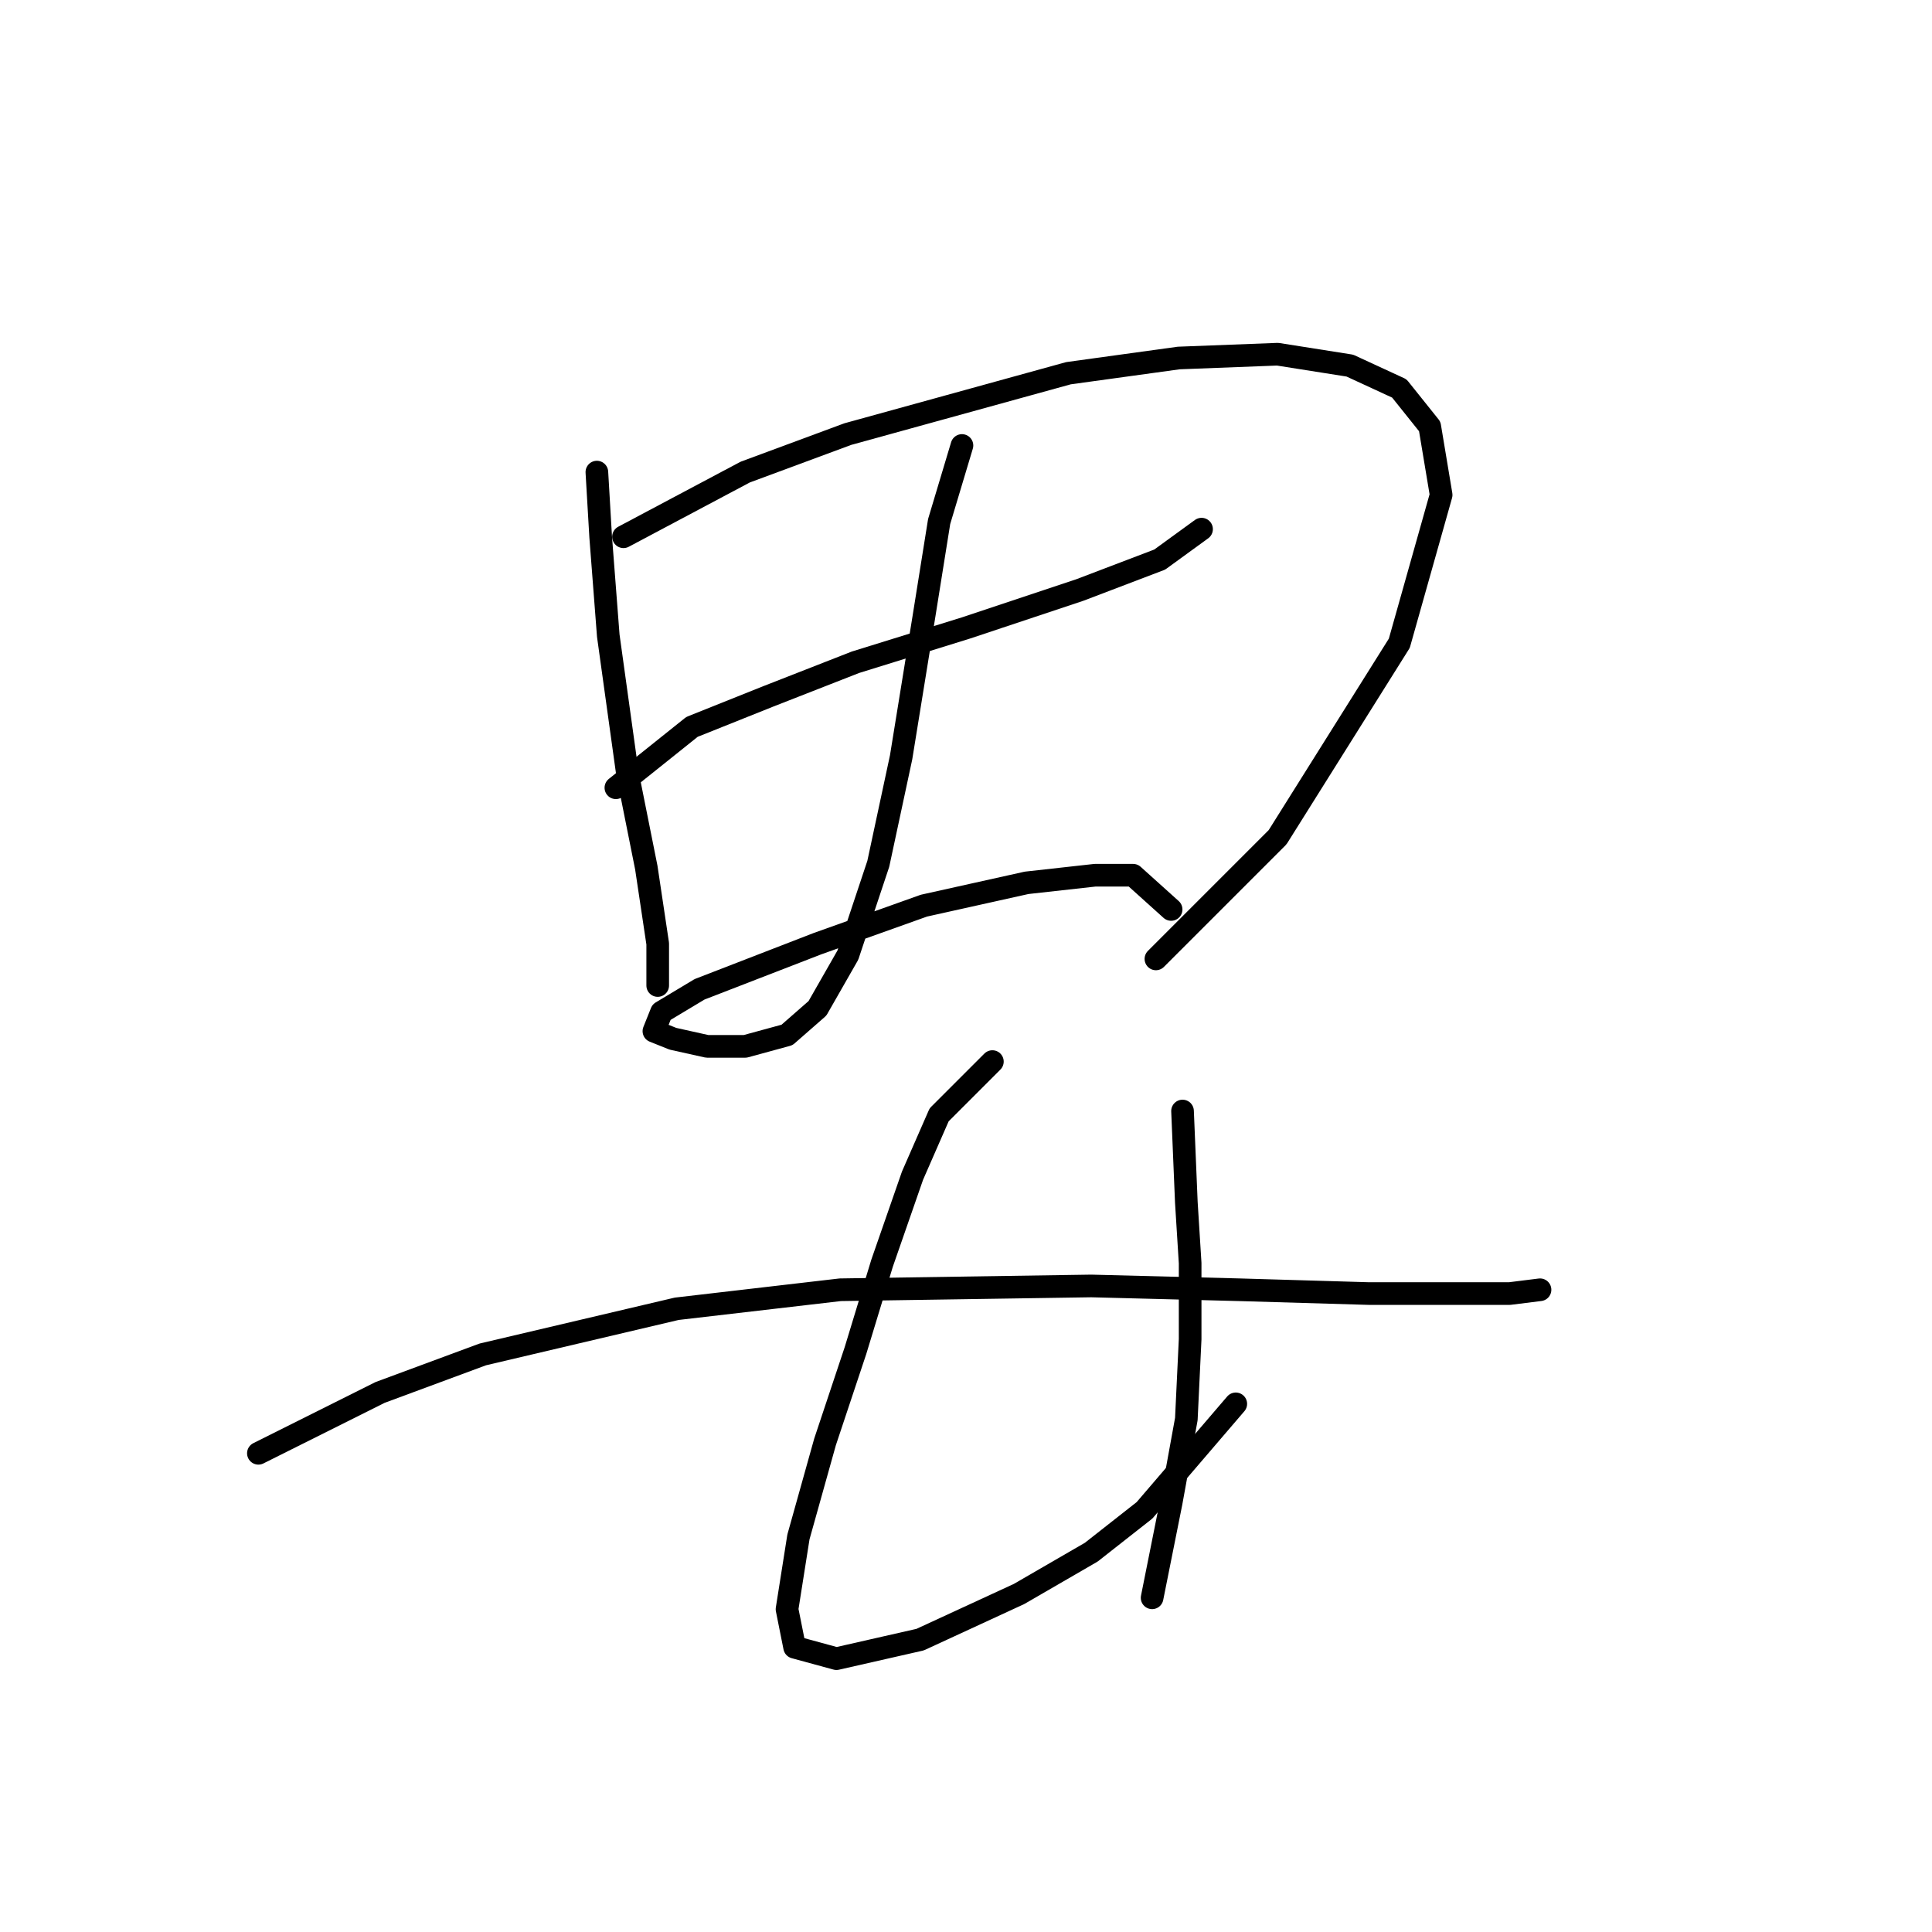 <?xml version="1.0" standalone="no"?>
    <svg width="256" height="256" xmlns="http://www.w3.org/2000/svg" version="1.1">
    <polyline stroke="black" stroke-width="3" stroke-linecap="round" fill="transparent" stroke-linejoin="round" points="79.088 62.556 79.591 71.123 80.599 84.225 83.119 102.366 85.639 114.964 87.15 125.043 87.15 130.586 87.15 130.586 " />
        <polyline stroke="black" stroke-width="3" stroke-linecap="round" fill="transparent" stroke-linejoin="round" points="82.615 71.123 98.741 62.556 112.347 57.517 141.574 49.454 156.188 47.438 169.29 46.934 178.865 48.446 185.416 51.47 189.447 56.509 190.959 65.58 185.416 85.233 169.29 110.933 153.165 127.059 153.165 127.059 " />
        <polyline stroke="black" stroke-width="3" stroke-linecap="round" fill="transparent" stroke-linejoin="round" points="81.607 104.382 91.686 96.319 101.764 92.288 113.354 87.752 127.968 83.217 143.086 78.178 153.669 74.146 159.212 70.115 159.212 70.115 " />
        <polyline stroke="black" stroke-width="3" stroke-linecap="round" fill="transparent" stroke-linejoin="round" points="127.464 59.029 124.441 69.107 122.425 81.705 119.402 100.351 116.378 114.46 112.347 126.555 108.315 133.61 104.284 137.137 98.741 138.649 93.701 138.649 89.166 137.641 86.646 136.633 87.654 134.114 92.694 131.09 108.315 125.043 122.425 120.004 136.031 116.98 145.102 115.972 150.141 115.972 155.18 120.508 155.18 120.508 " />
        <polyline stroke="black" stroke-width="3" stroke-linecap="round" fill="transparent" stroke-linejoin="round" points="34.238 192.569 50.364 184.506 63.97 179.467 89.67 173.42 111.339 170.9 144.598 170.396 164.251 170.9 181.385 171.404 193.983 171.404 200.03 171.404 204.061 170.9 204.061 170.9 " />
        <polyline stroke="black" stroke-width="3" stroke-linecap="round" fill="transparent" stroke-linejoin="round" points="131.496 140.665 124.441 147.72 120.913 155.782 116.882 167.373 113.354 178.963 109.323 191.057 105.796 203.655 104.284 213.23 105.292 218.269 110.835 219.781 121.921 217.261 135.023 211.214 144.598 205.671 151.653 200.128 163.747 186.018 163.747 186.018 " />
        <polyline stroke="black" stroke-width="3" stroke-linecap="round" fill="transparent" stroke-linejoin="round" points="156.692 147.216 157.196 159.31 157.7 167.373 157.7 177.451 157.196 188.034 155.18 199.12 152.661 211.718 152.661 211.718 " />
        </svg>
